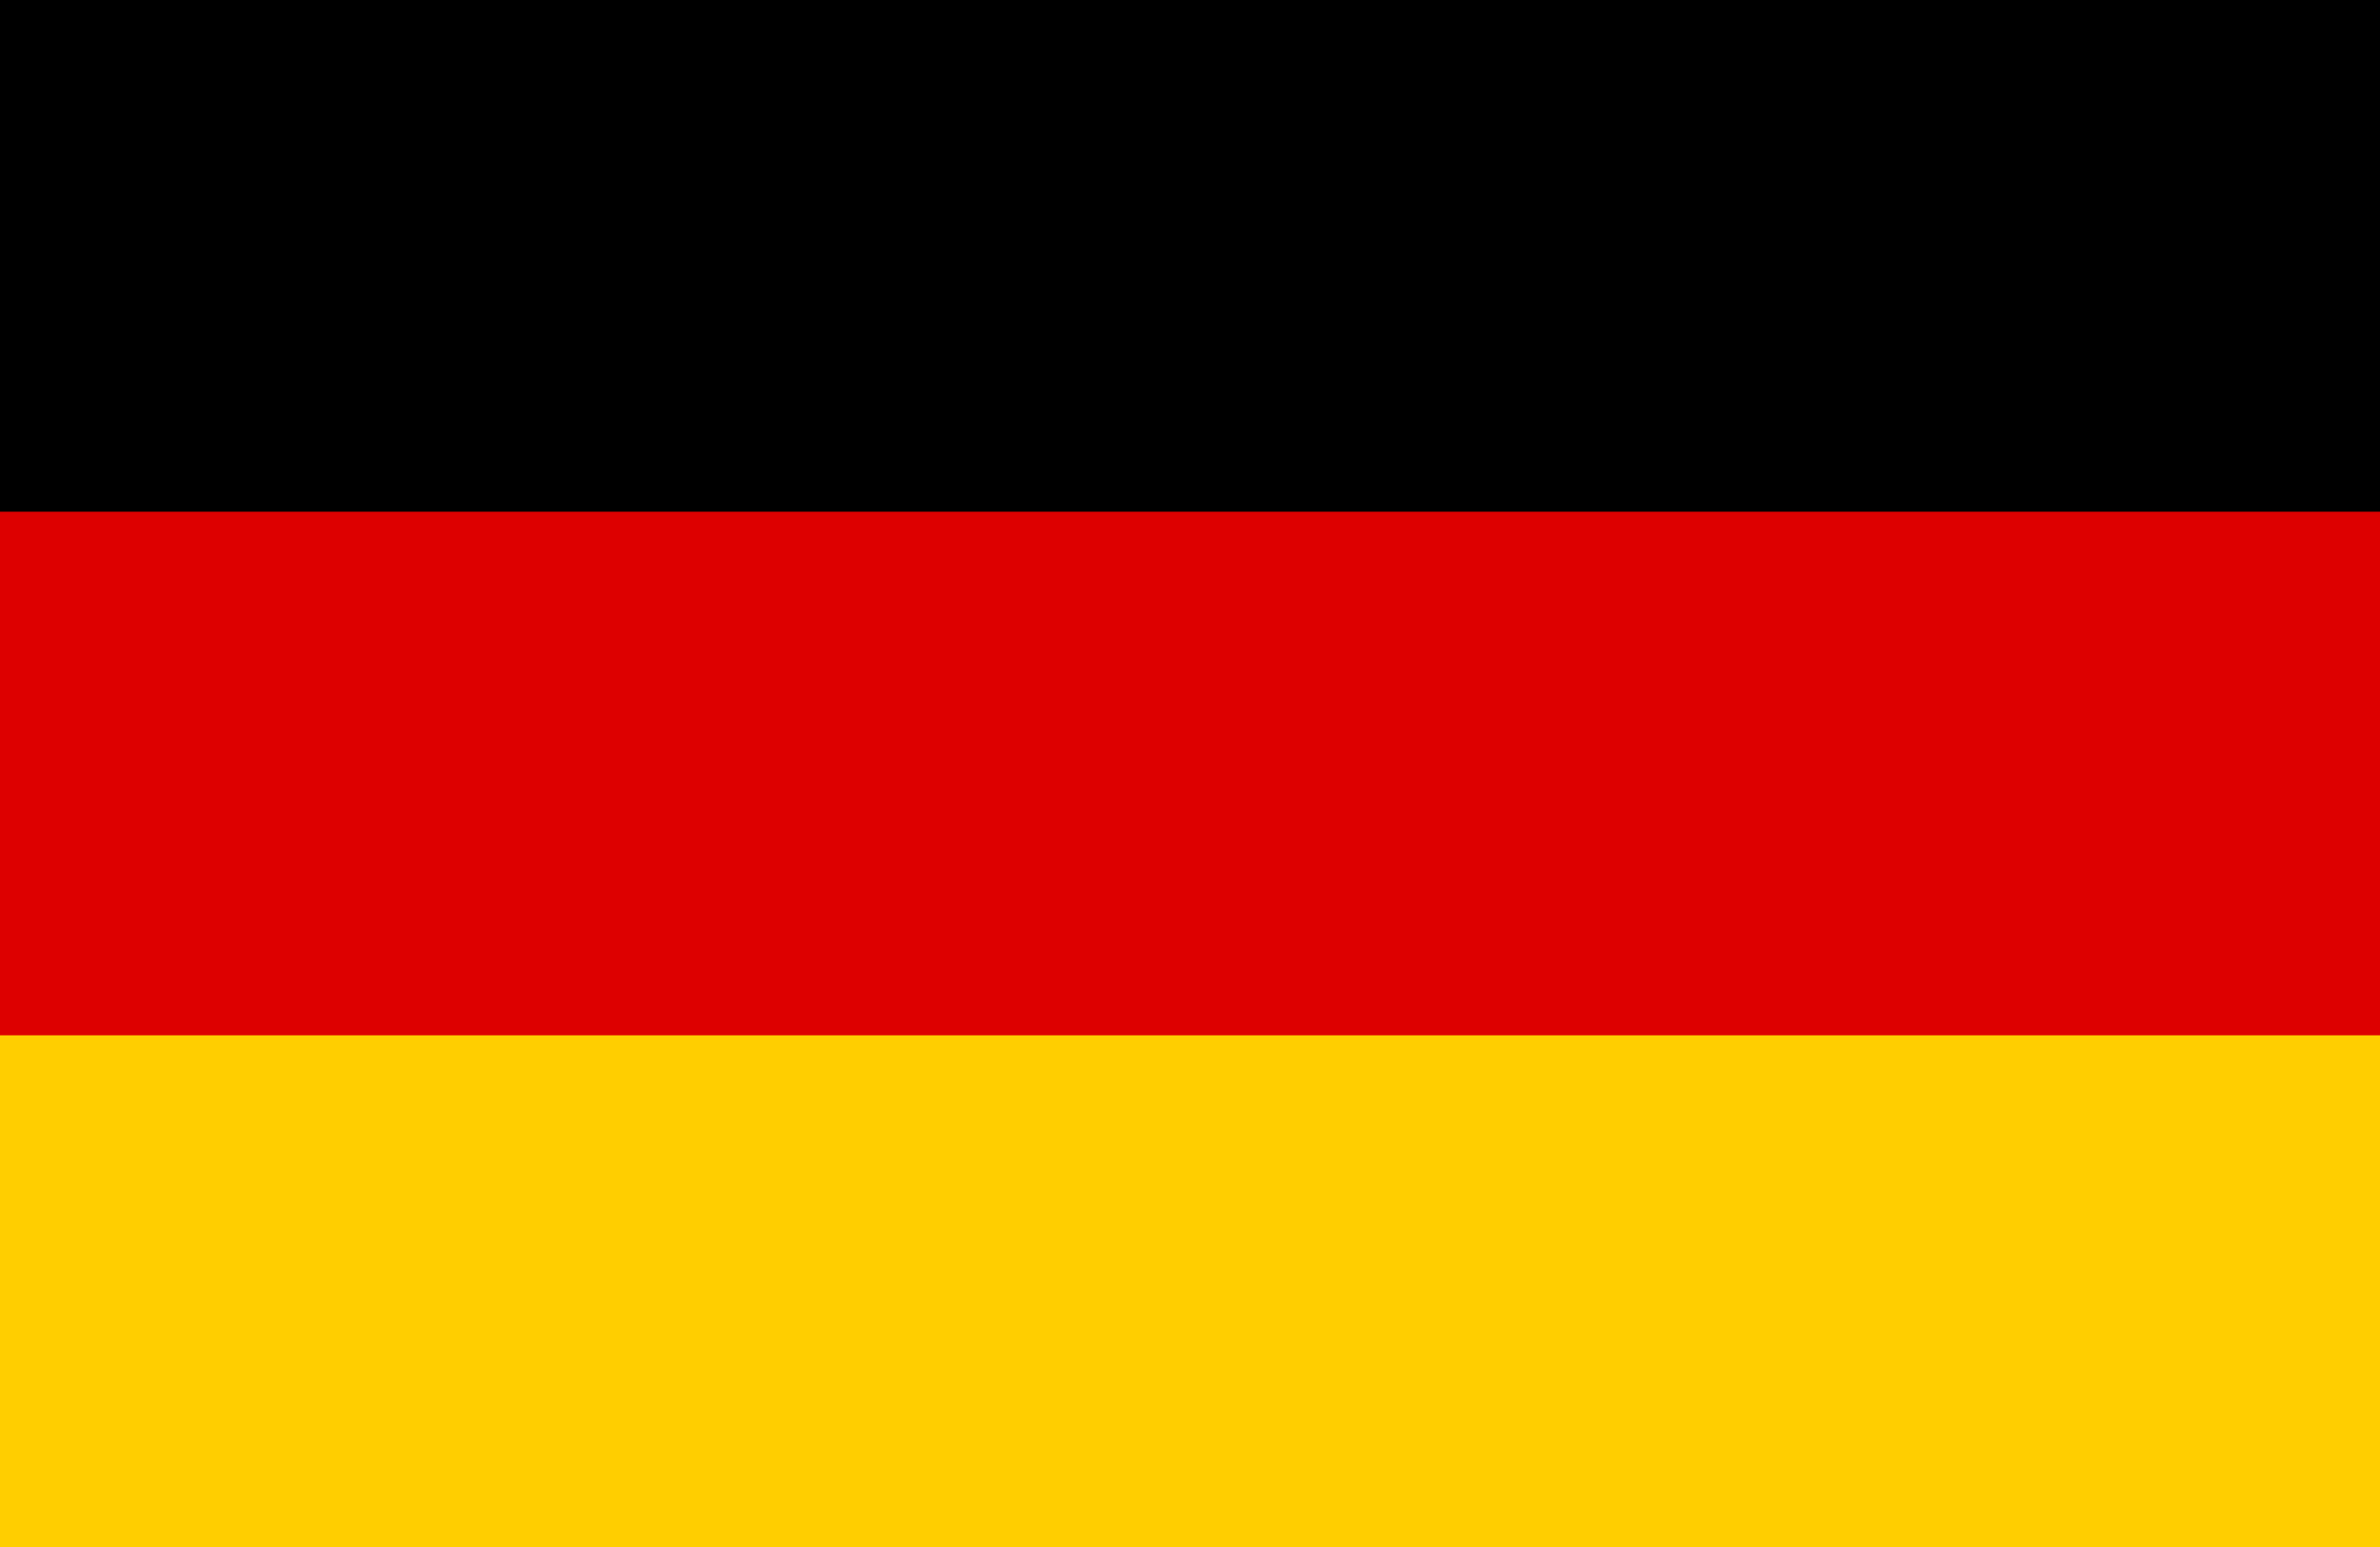 <svg width="20" height="13" viewBox="0 0 20 13" fill="none" xmlns="http://www.w3.org/2000/svg">
<path d="M20 0H0V13H20V0Z" fill="black"/>
<path d="M20 4.3H0V13H20V4.3Z" fill="#DD0000"/>
<path d="M20 8.7H0V13H20V8.7Z" fill="#FFCE00"/>
</svg>

